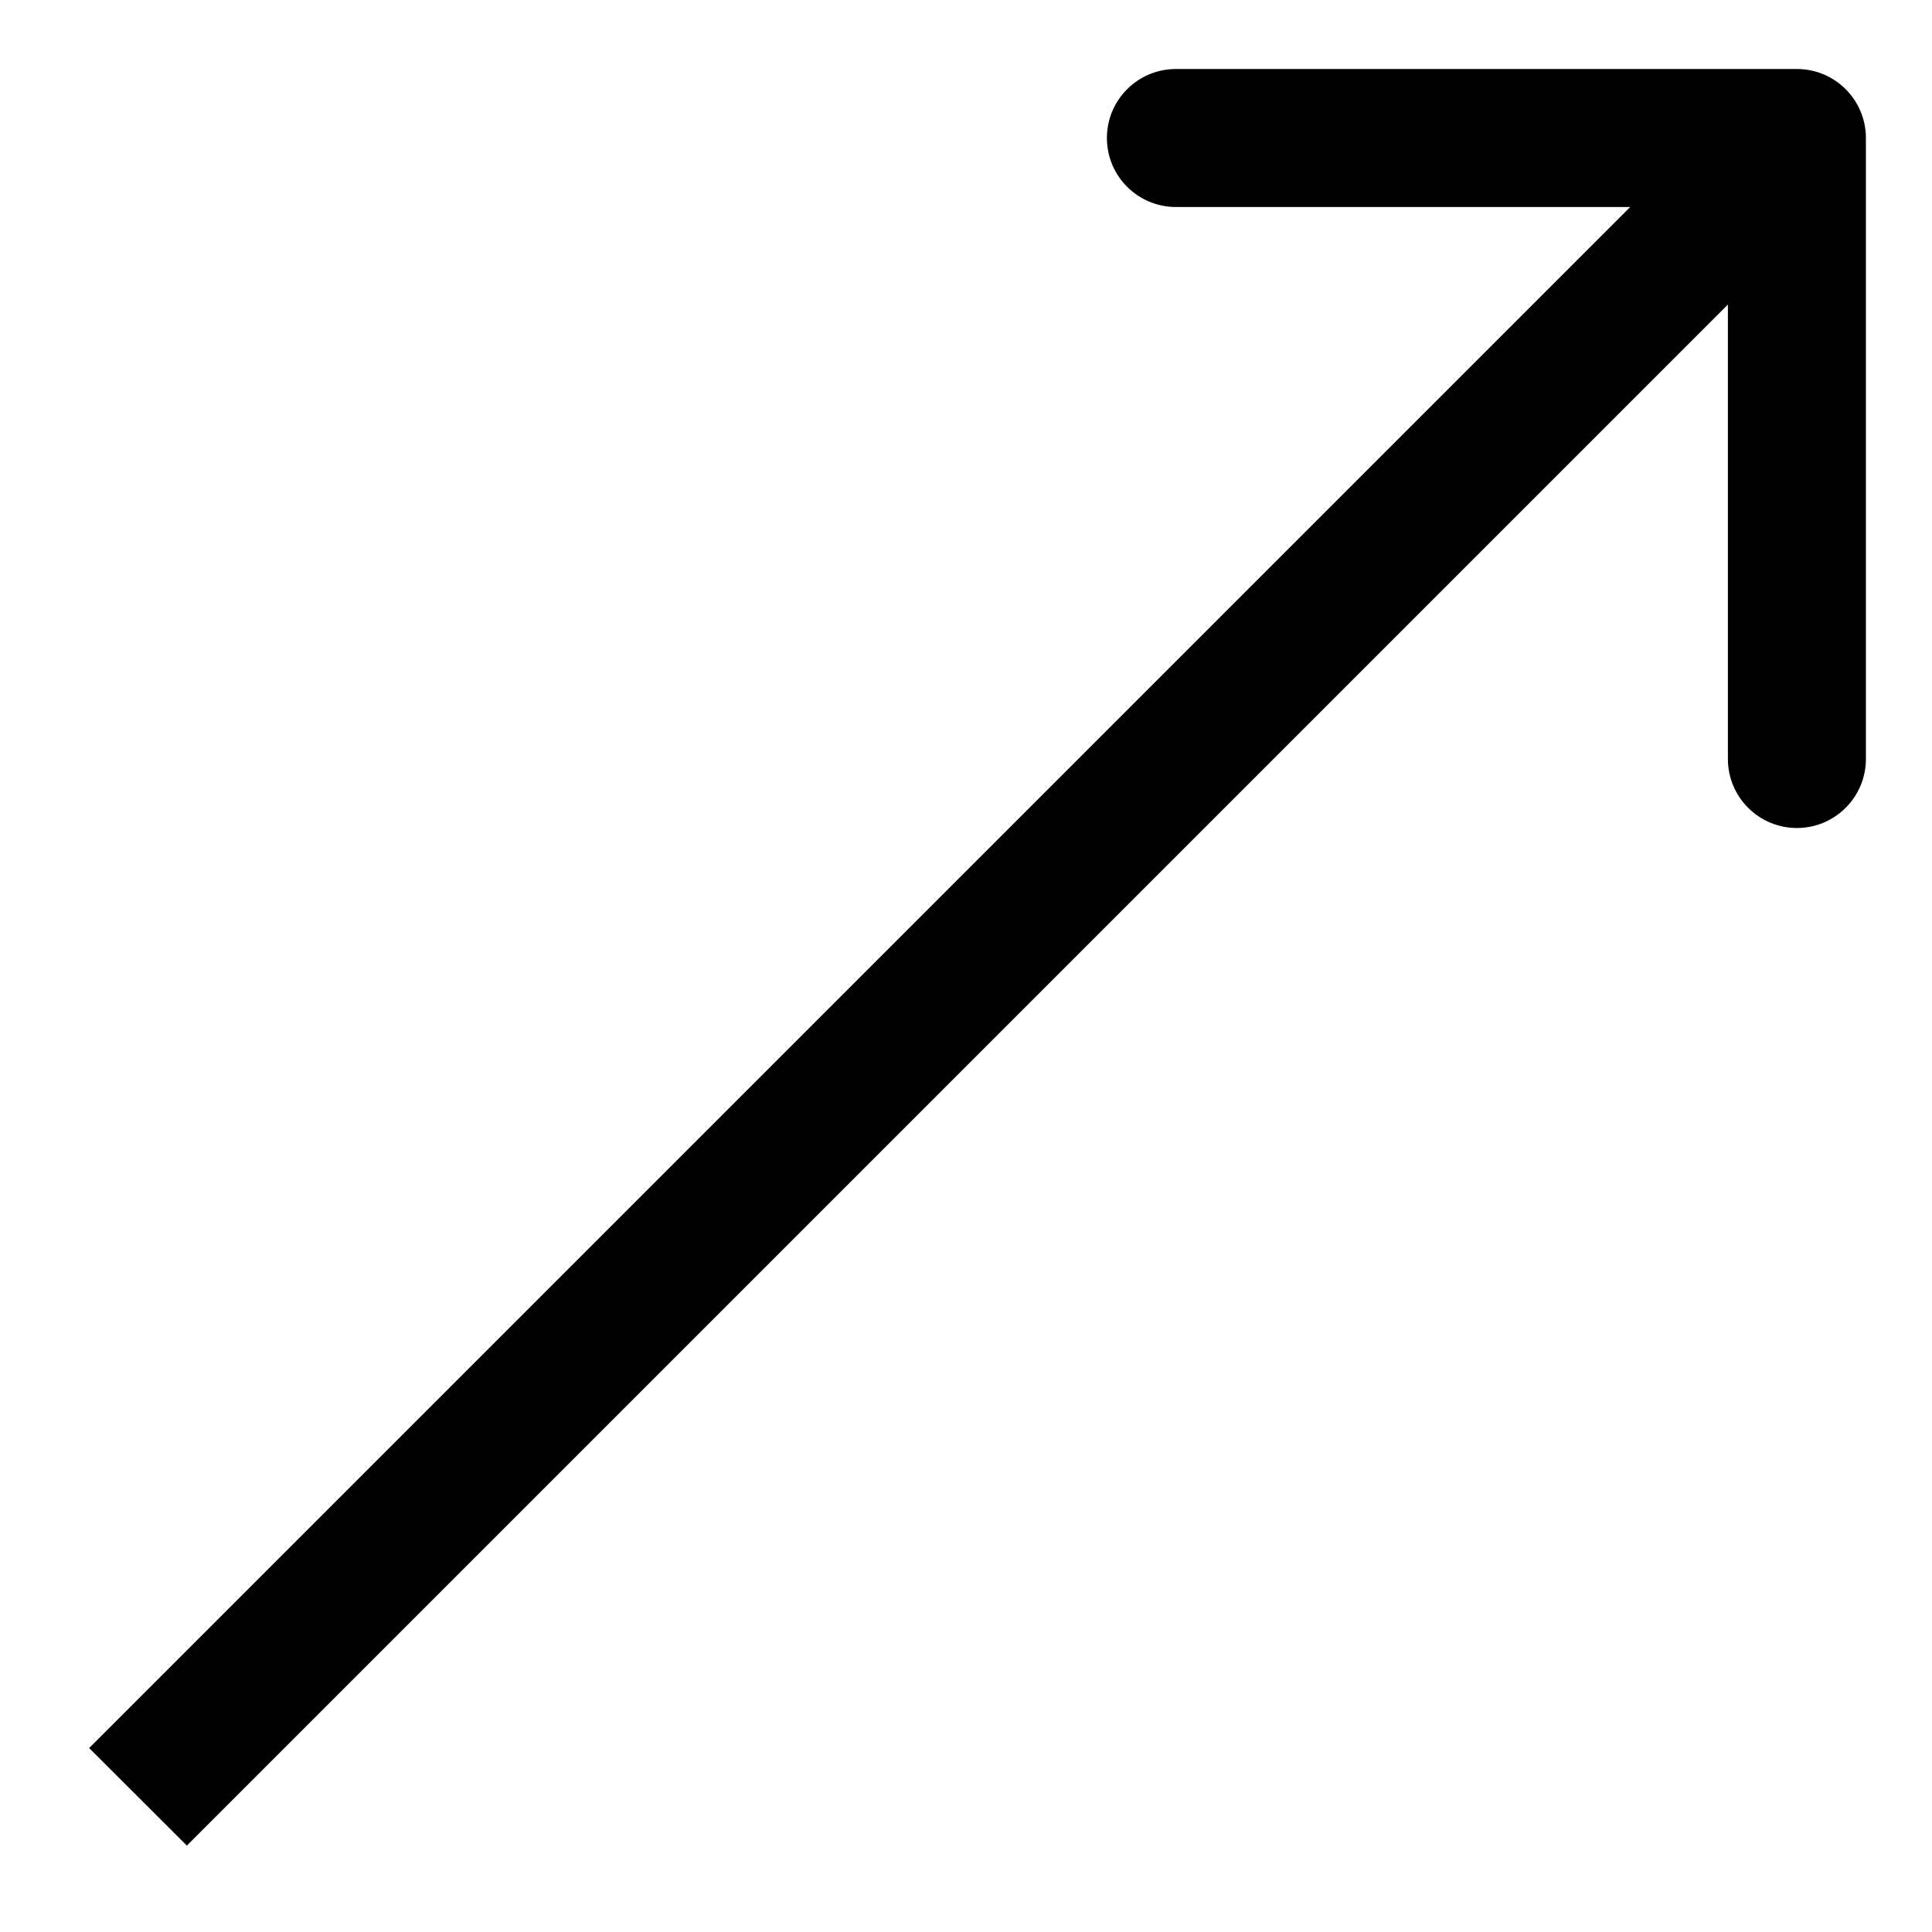 <svg width="14" height="14" viewBox="0 0 14 14" fill="none" xmlns="http://www.w3.org/2000/svg">
<path d="M13.521 1C13.521 0.724 13.297 0.5 13.021 0.5L8.521 0.5C8.245 0.5 8.021 0.724 8.021 1C8.021 1.276 8.245 1.5 8.521 1.5L12.521 1.5L12.521 5.5C12.521 5.776 12.745 6 13.021 6C13.297 6 13.521 5.776 13.521 5.5L13.521 1ZM1.354 13.374L13.374 1.354L12.667 0.646L0.646 12.667L1.354 13.374Z" fill="black"/>
</svg>
